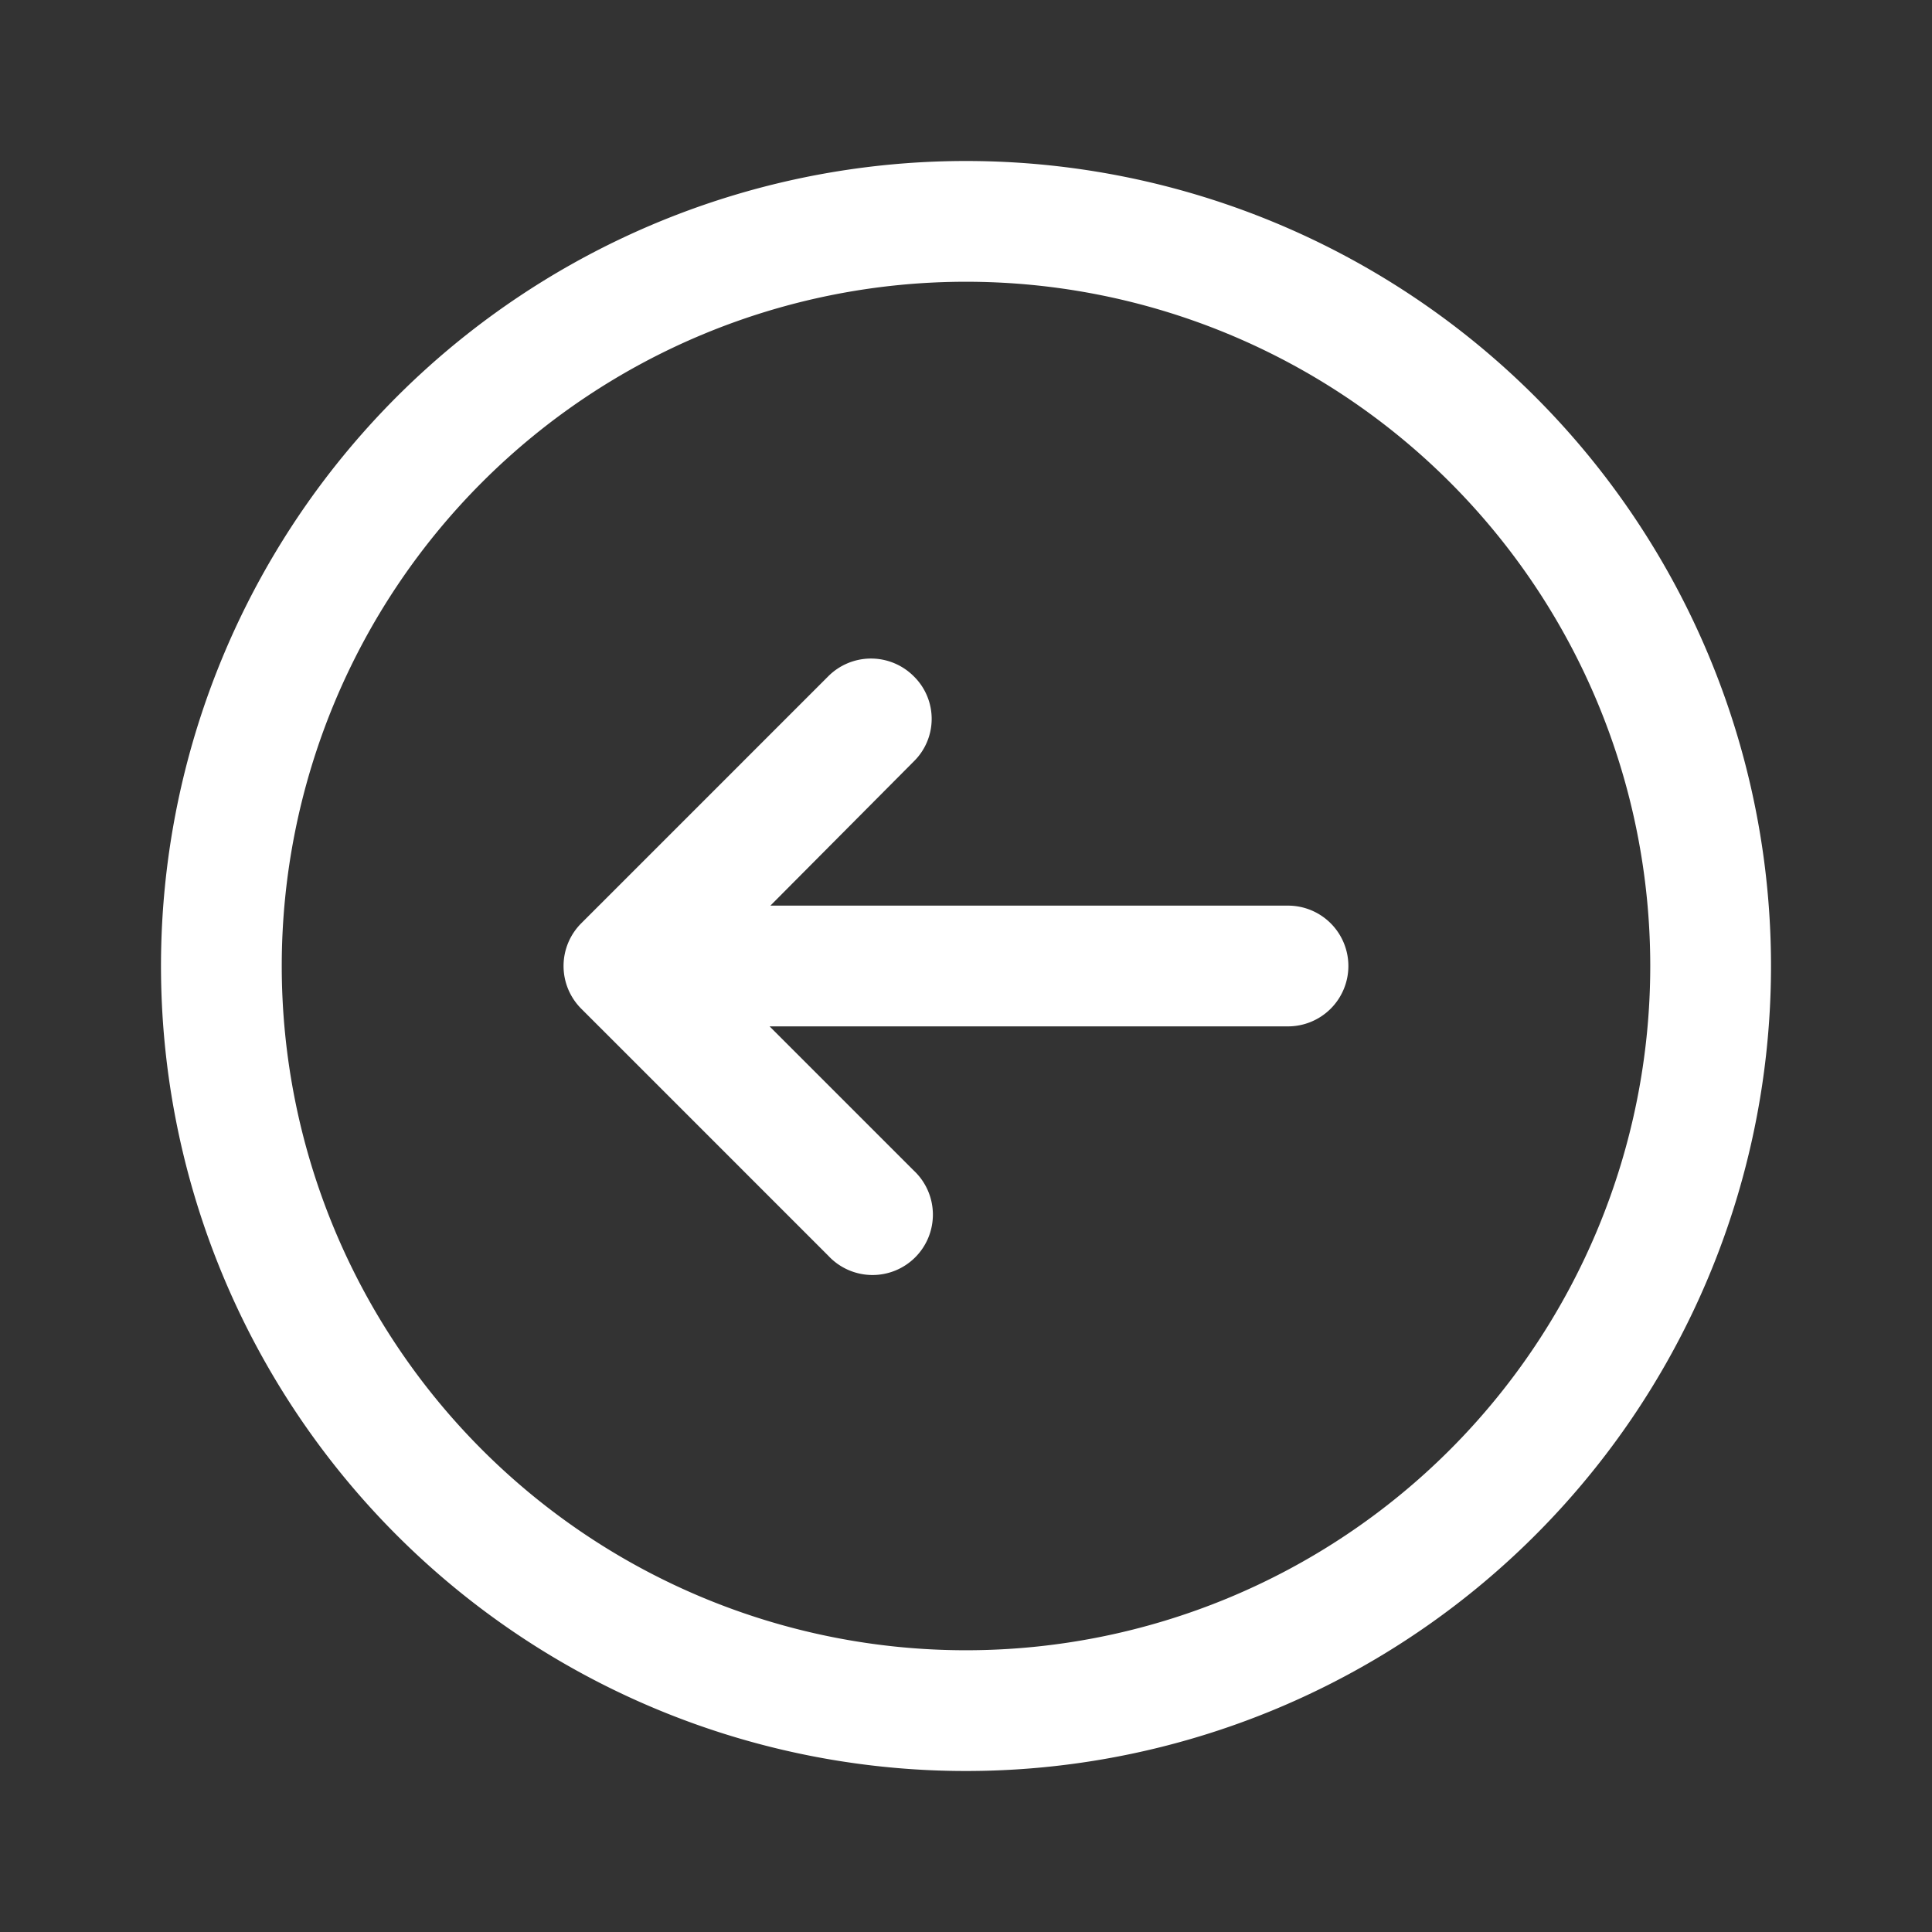 <svg id="arrow" xmlns="http://www.w3.org/2000/svg" width="24" height="24" viewBox="0 0 24 24">
  <rect x="0" y="0" width="24" height="24" fill="#333333" stroke="none"/>
  <g id="Layer_3" data-name="Layer 3">
    <rect id="Rectangle_24474" data-name="Rectangle 24474" width="24" height="24" fill="#fff" opacity="0"/>
  </g>
  <g id="icon">
    <path id="Path_99743" data-name="Path 99743" d="M16,11.25H9.57l1.78-1.79a.74.74,0,0,0,0-1.06.75.75,0,0,0-1.06,0L7.22,11.47a.75.75,0,0,0,0,1.06l3.07,3.07a.75.75,0,1,0,1.06-1.06L9.56,12.75H16a.75.75,0,0,0,.75-.75h0A.75.75,0,0,0,16,11.25Z" fill="#fff"/>
    <path id="Path_99744" data-name="Path 99744" d="M12,2A10,10,0,1,0,22,12,10,10,0,0,0,12,2Zm0,18.5A8.5,8.5,0,1,1,20.5,12,8.5,8.5,0,0,1,12,20.5Z" fill="#fff"/>
  </g>
</svg>
